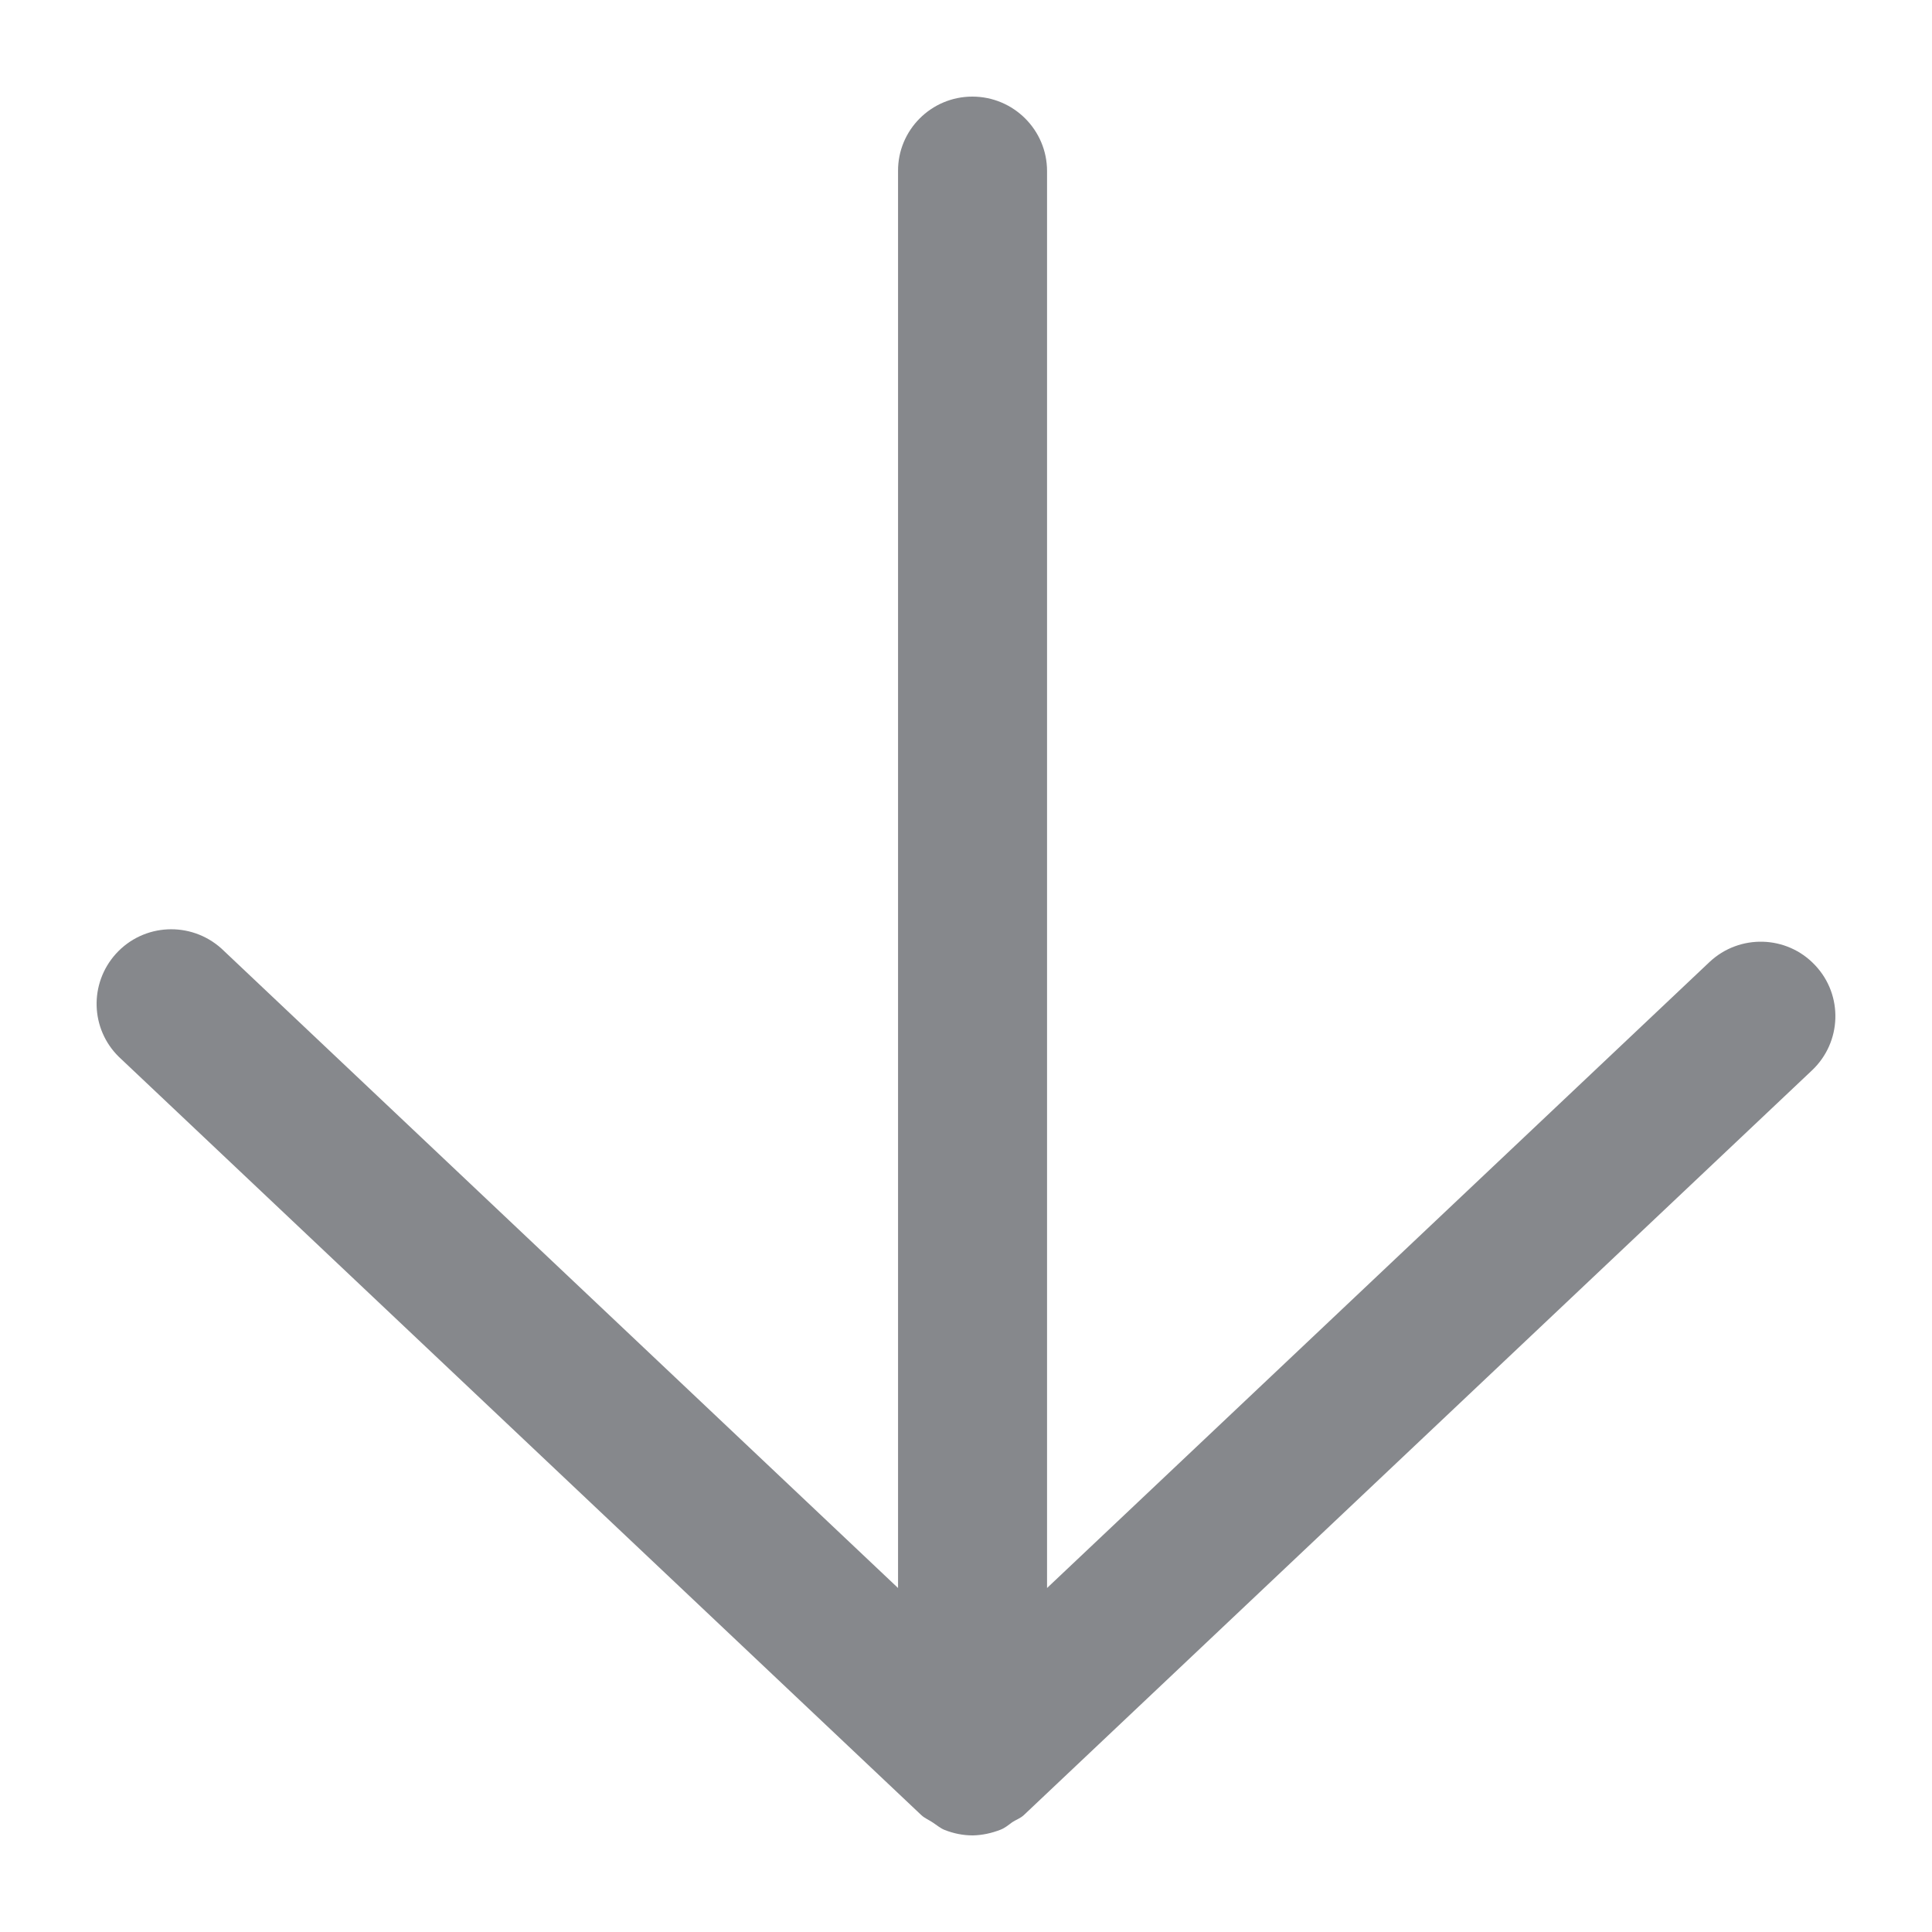 <svg width="40" height="40" viewBox="0 0 40 40" fill="none" xmlns="http://www.w3.org/2000/svg">
<path fill-rule="evenodd" clip-rule="evenodd" d="M18.593 3.542L18.593 32.878L4.582 19.636C3.946 19.068 2.972 19.114 2.398 19.749C1.845 20.364 1.871 21.301 2.46 21.88L19.075 37.58C19.147 37.647 19.239 37.682 19.321 37.739C19.398 37.79 19.47 37.852 19.557 37.887C19.741 37.959 19.936 38 20.136 38H20.146C20.341 37.995 20.53 37.954 20.715 37.882C20.807 37.846 20.879 37.785 20.956 37.728C21.033 37.677 21.125 37.647 21.197 37.58L37.514 22.162C38.134 21.578 38.165 20.604 37.581 19.985C37.581 19.985 37.581 19.98 37.576 19.98C36.992 19.36 36.013 19.334 35.393 19.918L21.678 32.878L21.678 3.542C21.678 2.692 20.986 2 20.131 2C19.28 2 18.588 2.692 18.593 3.542Z" fill="#86888C"/>
</svg>
